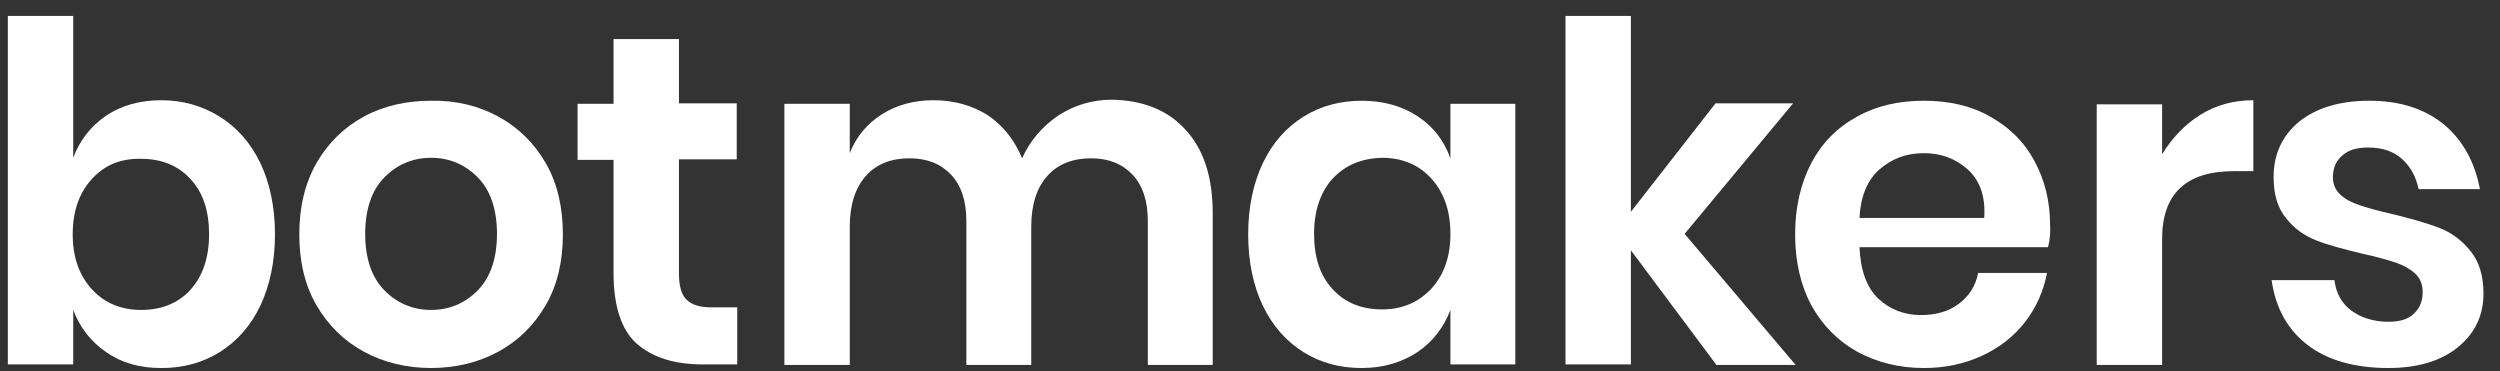 <svg width="128" height="19" viewBox="0 0 128 19" fill="none" xmlns="http://www.w3.org/2000/svg">
<rect x="0" y="0" width="128" height="19" fill="#333333" stroke="none"/>
<path d="M11.25 5.974C12.132 6.527 12.833 7.316 13.326 8.342C13.819 9.369 14.078 10.606 14.078 12C14.078 13.395 13.819 14.606 13.326 15.658C12.833 16.685 12.132 17.474 11.25 18.027C10.367 18.579 9.355 18.843 8.265 18.843C7.149 18.843 6.215 18.579 5.436 18.027C4.658 17.5 4.087 16.764 3.749 15.869V18.658H0.401V0.816H3.749V8.079C4.087 7.185 4.632 6.474 5.436 5.921C6.215 5.395 7.175 5.132 8.265 5.132C9.355 5.132 10.367 5.421 11.25 5.974ZM4.71 9.158C4.061 9.869 3.723 10.79 3.723 12C3.723 13.185 4.061 14.106 4.71 14.816C5.358 15.527 6.215 15.869 7.227 15.869C8.265 15.869 9.121 15.527 9.744 14.842C10.367 14.158 10.705 13.211 10.705 12C10.705 10.79 10.393 9.842 9.744 9.158C9.121 8.474 8.265 8.132 7.227 8.132C6.189 8.106 5.358 8.448 4.71 9.158Z" fill="white"/>
<path d="M25.523 5.974C26.535 6.526 27.34 7.316 27.937 8.342C28.534 9.369 28.819 10.605 28.819 12C28.819 13.395 28.534 14.605 27.937 15.632C27.34 16.658 26.535 17.448 25.523 18C24.511 18.553 23.343 18.842 22.071 18.842C20.8 18.842 19.632 18.553 18.62 18C17.608 17.448 16.803 16.658 16.206 15.632C15.609 14.605 15.324 13.395 15.324 12C15.324 10.605 15.609 9.395 16.206 8.342C16.803 7.316 17.608 6.526 18.62 5.974C19.632 5.421 20.8 5.158 22.071 5.158C23.343 5.132 24.511 5.421 25.523 5.974ZM19.684 9.079C19.035 9.737 18.698 10.711 18.698 11.974C18.698 13.237 19.035 14.211 19.684 14.868C20.333 15.526 21.137 15.868 22.071 15.868C23.006 15.868 23.81 15.526 24.459 14.868C25.108 14.211 25.445 13.237 25.445 11.974C25.445 10.711 25.108 9.737 24.459 9.079C23.81 8.421 23.006 8.079 22.071 8.079C21.137 8.079 20.333 8.421 19.684 9.079Z" fill="white"/>
<path d="M37.747 15.737V18.658H35.982C34.503 18.658 33.387 18.29 32.582 17.579C31.804 16.869 31.414 15.658 31.414 13.974V8.184H29.572V5.316H31.414V2H34.762V5.29H37.721V8.158H34.762V14C34.762 14.632 34.892 15.105 35.152 15.342C35.411 15.605 35.826 15.737 36.423 15.737H37.747Z" fill="white"/>
<path d="M60.689 6.632C61.623 7.632 62.091 9.053 62.091 10.921V18.684H58.769V11.316C58.769 10.29 58.509 9.5 57.99 8.948C57.471 8.395 56.77 8.105 55.862 8.105C54.928 8.105 54.175 8.395 53.63 9C53.085 9.605 52.8 10.474 52.8 11.605V18.684H49.478V11.316C49.478 10.29 49.218 9.5 48.699 8.948C48.18 8.395 47.479 8.105 46.571 8.105C45.637 8.105 44.884 8.395 44.339 9C43.794 9.605 43.508 10.474 43.508 11.605V18.684H40.161V5.316H43.508V7.842C43.846 6.974 44.417 6.316 45.169 5.842C45.922 5.369 46.804 5.132 47.791 5.132C48.855 5.132 49.763 5.395 50.568 5.895C51.346 6.421 51.943 7.158 52.332 8.105C52.748 7.184 53.371 6.474 54.175 5.921C54.98 5.395 55.914 5.105 56.926 5.105C58.509 5.132 59.781 5.632 60.689 6.632Z" fill="white"/>
<path d="M72.575 5.948C73.38 6.474 73.925 7.184 74.262 8.106V5.316H77.584V18.658H74.262V15.869C73.925 16.763 73.354 17.5 72.575 18.027C71.771 18.553 70.837 18.842 69.721 18.842C68.605 18.842 67.618 18.579 66.736 18.027C65.854 17.474 65.153 16.684 64.66 15.658C64.167 14.632 63.907 13.395 63.907 12C63.907 10.605 64.167 9.395 64.66 8.342C65.153 7.316 65.854 6.527 66.736 5.974C67.618 5.421 68.631 5.158 69.721 5.158C70.811 5.158 71.771 5.421 72.575 5.948ZM68.241 9.132C67.618 9.816 67.281 10.763 67.281 11.974C67.281 13.184 67.593 14.132 68.241 14.816C68.864 15.5 69.721 15.842 70.759 15.842C71.771 15.842 72.601 15.5 73.276 14.79C73.925 14.079 74.262 13.158 74.262 11.974C74.262 10.79 73.925 9.842 73.276 9.132C72.627 8.421 71.771 8.079 70.759 8.079C69.721 8.106 68.89 8.448 68.241 9.132Z" fill="white"/>
<path d="M87.862 18.658L83.502 12.816V18.658H80.154V0.816H83.502V10.842L87.836 5.29H91.807L86.253 11.974L91.936 18.684H87.862V18.658Z" fill="white"/>
<path d="M104.861 12.658H95.206C95.258 13.842 95.57 14.71 96.166 15.289C96.763 15.842 97.49 16.131 98.346 16.131C99.125 16.131 99.774 15.947 100.293 15.553C100.812 15.158 101.149 14.658 101.279 13.974H104.809C104.627 14.895 104.264 15.737 103.693 16.474C103.122 17.21 102.395 17.789 101.487 18.21C100.578 18.631 99.592 18.842 98.502 18.842C97.231 18.842 96.088 18.553 95.076 18C94.09 17.447 93.312 16.658 92.741 15.632C92.196 14.605 91.91 13.395 91.91 12C91.91 10.605 92.196 9.395 92.741 8.342C93.286 7.316 94.064 6.526 95.076 5.974C96.063 5.421 97.204 5.158 98.502 5.158C99.8 5.158 100.942 5.421 101.902 5.974C102.888 6.526 103.641 7.263 104.16 8.237C104.679 9.184 104.964 10.289 104.964 11.5C104.99 11.842 104.964 12.237 104.861 12.658ZM100.76 8.684C100.137 8.132 99.41 7.842 98.502 7.842C97.594 7.842 96.841 8.132 96.218 8.684C95.595 9.237 95.258 10.079 95.206 11.158H101.591C101.668 10.079 101.383 9.263 100.76 8.684Z" fill="white"/>
<path d="M112.672 5.869C113.477 5.369 114.385 5.132 115.371 5.132V8.763H114.385C111.92 8.763 110.7 9.921 110.7 12.237V18.684H107.352V5.342H110.7V7.895C111.219 7.053 111.868 6.369 112.672 5.869Z" fill="white"/>
<path d="M125.156 6.395C126.116 7.21 126.713 8.316 126.972 9.684H123.832C123.702 9.053 123.417 8.526 122.976 8.132C122.534 7.737 121.963 7.553 121.237 7.553C120.666 7.553 120.225 7.684 119.913 7.974C119.602 8.237 119.446 8.605 119.446 9.079C119.446 9.447 119.576 9.737 119.835 9.974C120.095 10.21 120.406 10.368 120.795 10.5C121.185 10.632 121.73 10.789 122.43 10.947C123.417 11.184 124.247 11.421 124.87 11.658C125.493 11.895 126.038 12.289 126.479 12.842C126.92 13.368 127.154 14.105 127.154 15.026C127.154 16.158 126.713 17.079 125.83 17.789C124.948 18.5 123.754 18.842 122.275 18.842C120.562 18.842 119.186 18.447 118.174 17.684C117.136 16.895 116.513 15.789 116.306 14.342H119.524C119.602 15 119.887 15.526 120.38 15.895C120.873 16.263 121.522 16.474 122.301 16.474C122.872 16.474 123.313 16.342 123.598 16.053C123.91 15.763 124.04 15.395 124.04 14.947C124.04 14.553 123.91 14.237 123.65 14C123.391 13.763 123.053 13.579 122.664 13.447C122.275 13.316 121.73 13.158 121.003 13C120.017 12.763 119.212 12.553 118.615 12.316C117.993 12.079 117.474 11.71 117.058 11.184C116.617 10.658 116.409 9.974 116.409 9.053C116.409 7.895 116.851 6.947 117.707 6.237C118.59 5.526 119.783 5.158 121.315 5.158C122.898 5.158 124.169 5.579 125.156 6.395Z" fill="white"/>
</svg>
